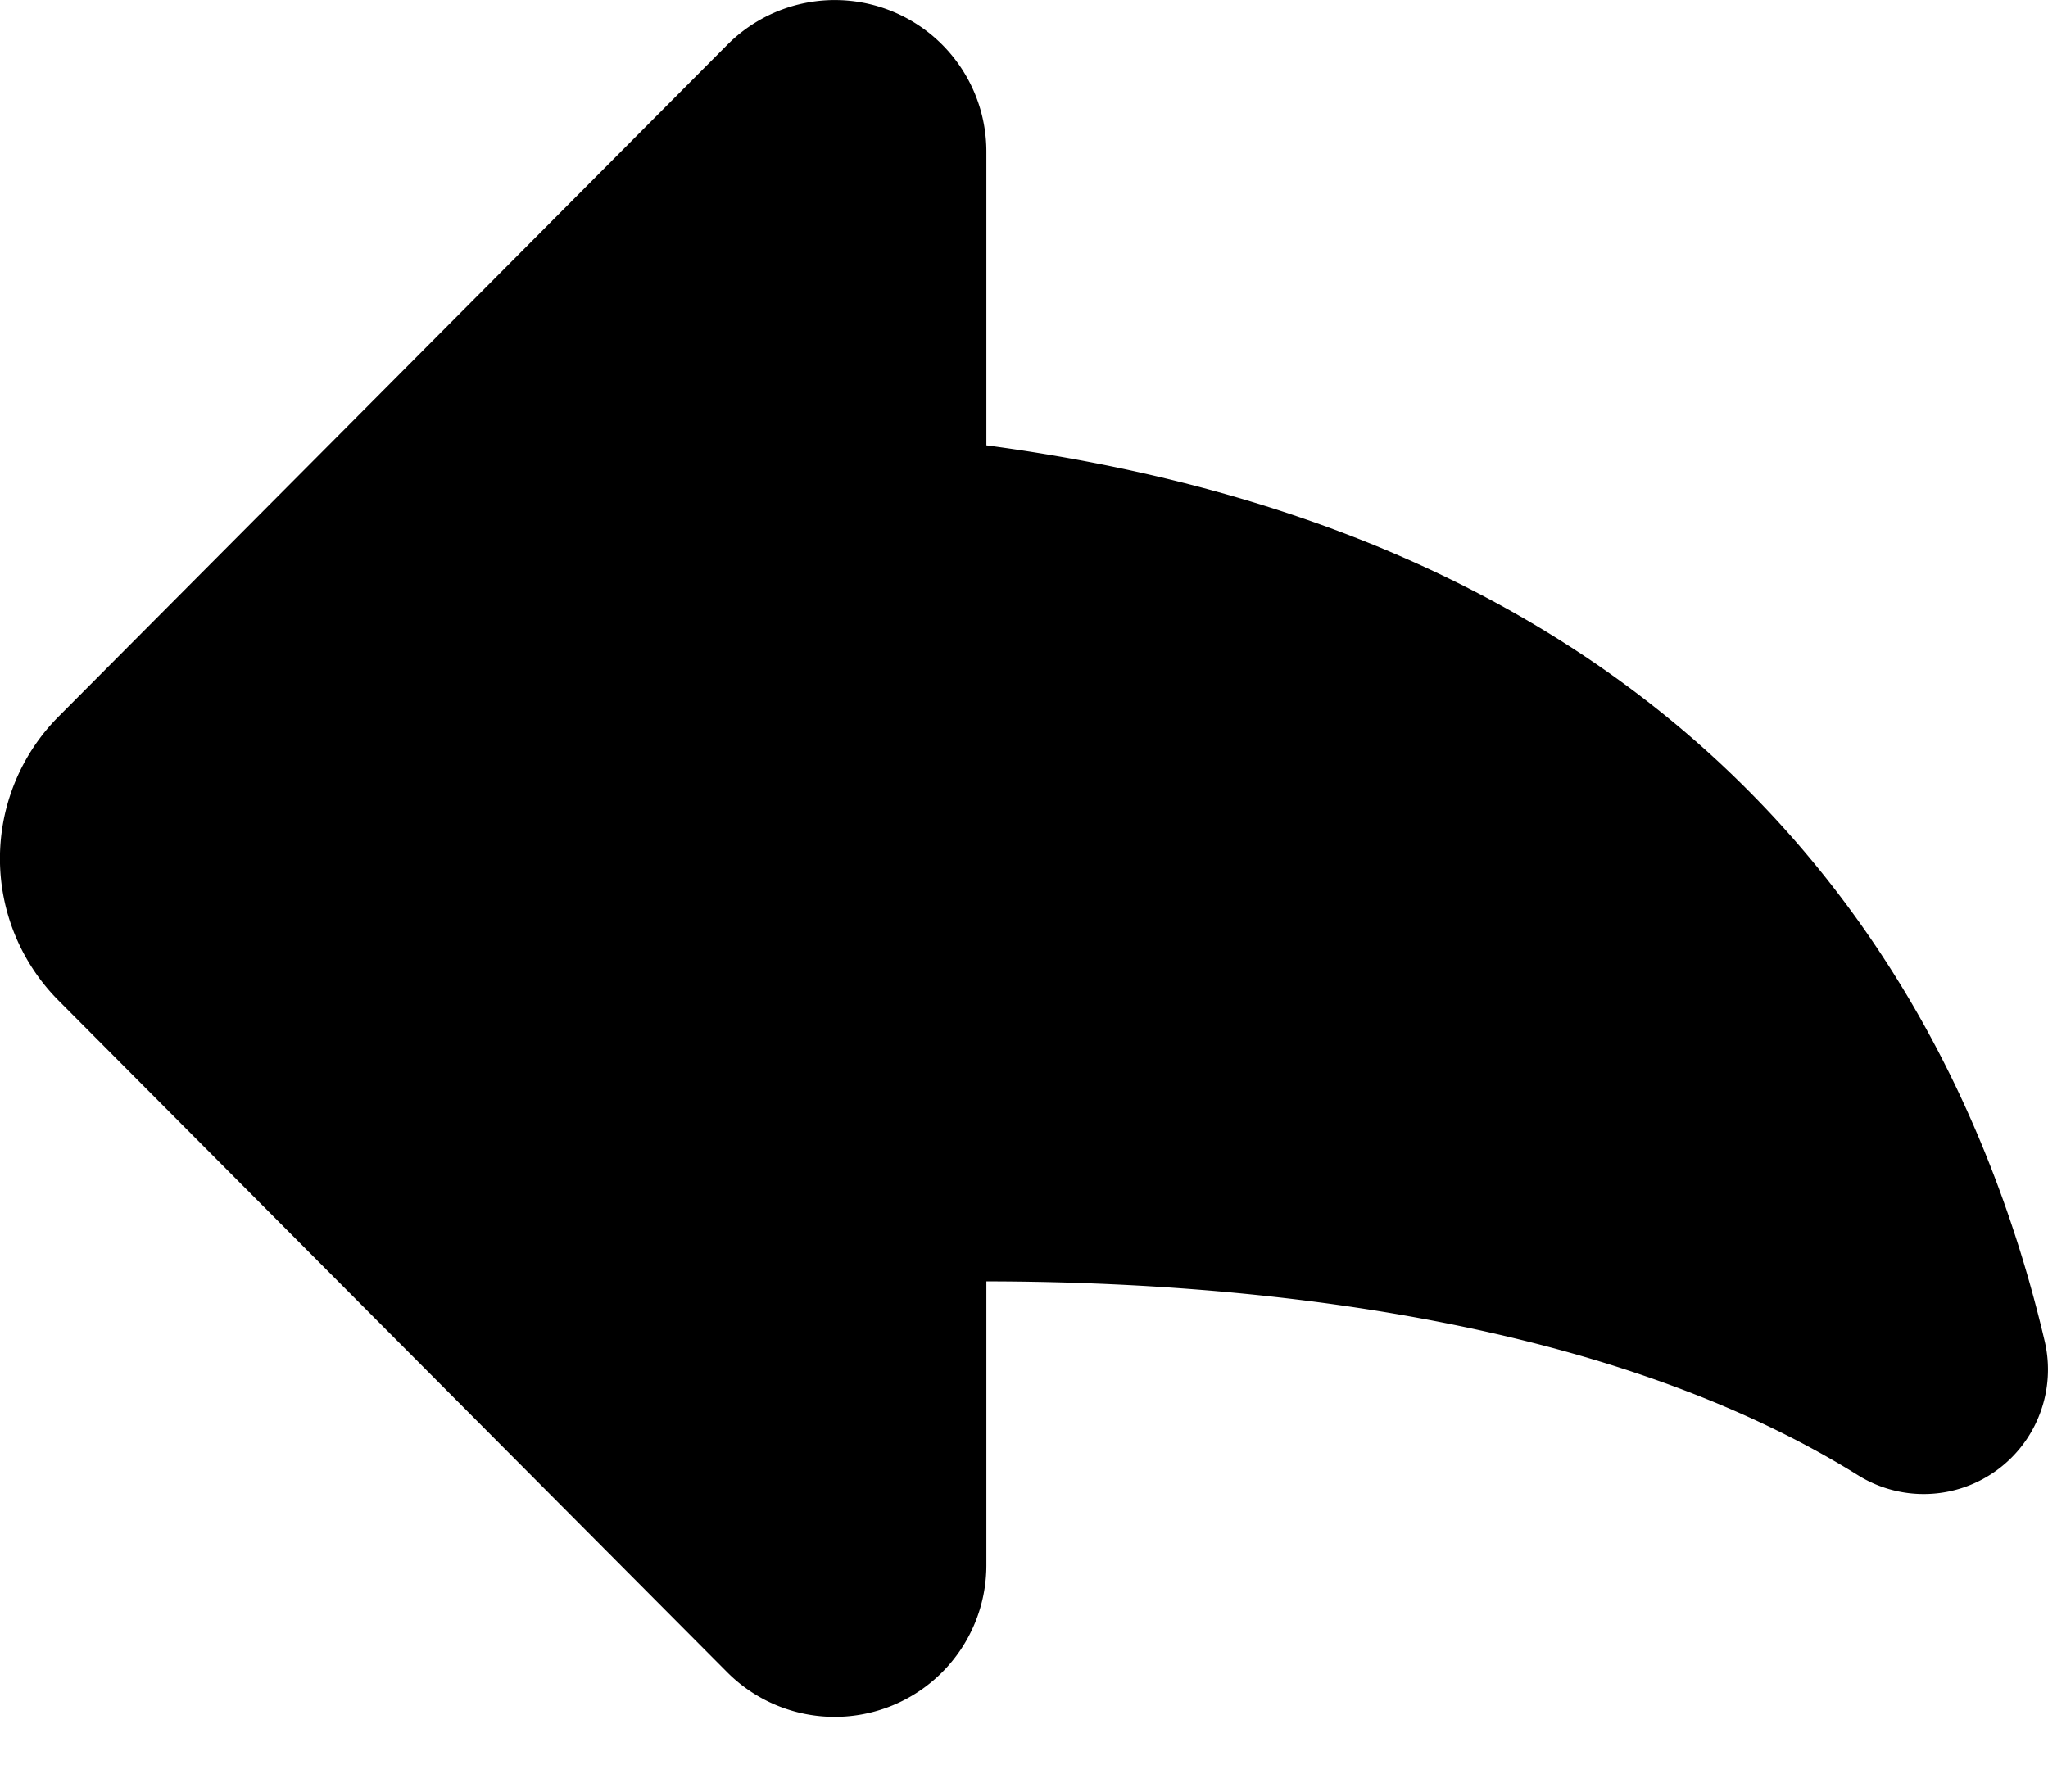 <svg width="16" height="14" viewBox="0 0 16 14" fill="currentColor" xmlns="http://www.w3.org/2000/svg">
<path d="M15.974 10.48c-.611-2.605-2.514-6.234-8.268-7V1.183A1.184 1.184 0 0 0 5.683.349L.458 5.599a1.573 1.573 0 0 0 0 2.22l5.225 5.25a1.185 1.185 0 0 0 2.023-.834v-2.222c1.964.002 4.794.26 6.808 1.514a.97.97 0 0 0 1.424-.484.972.972 0 0 0 .036-.563Z"/></svg>
